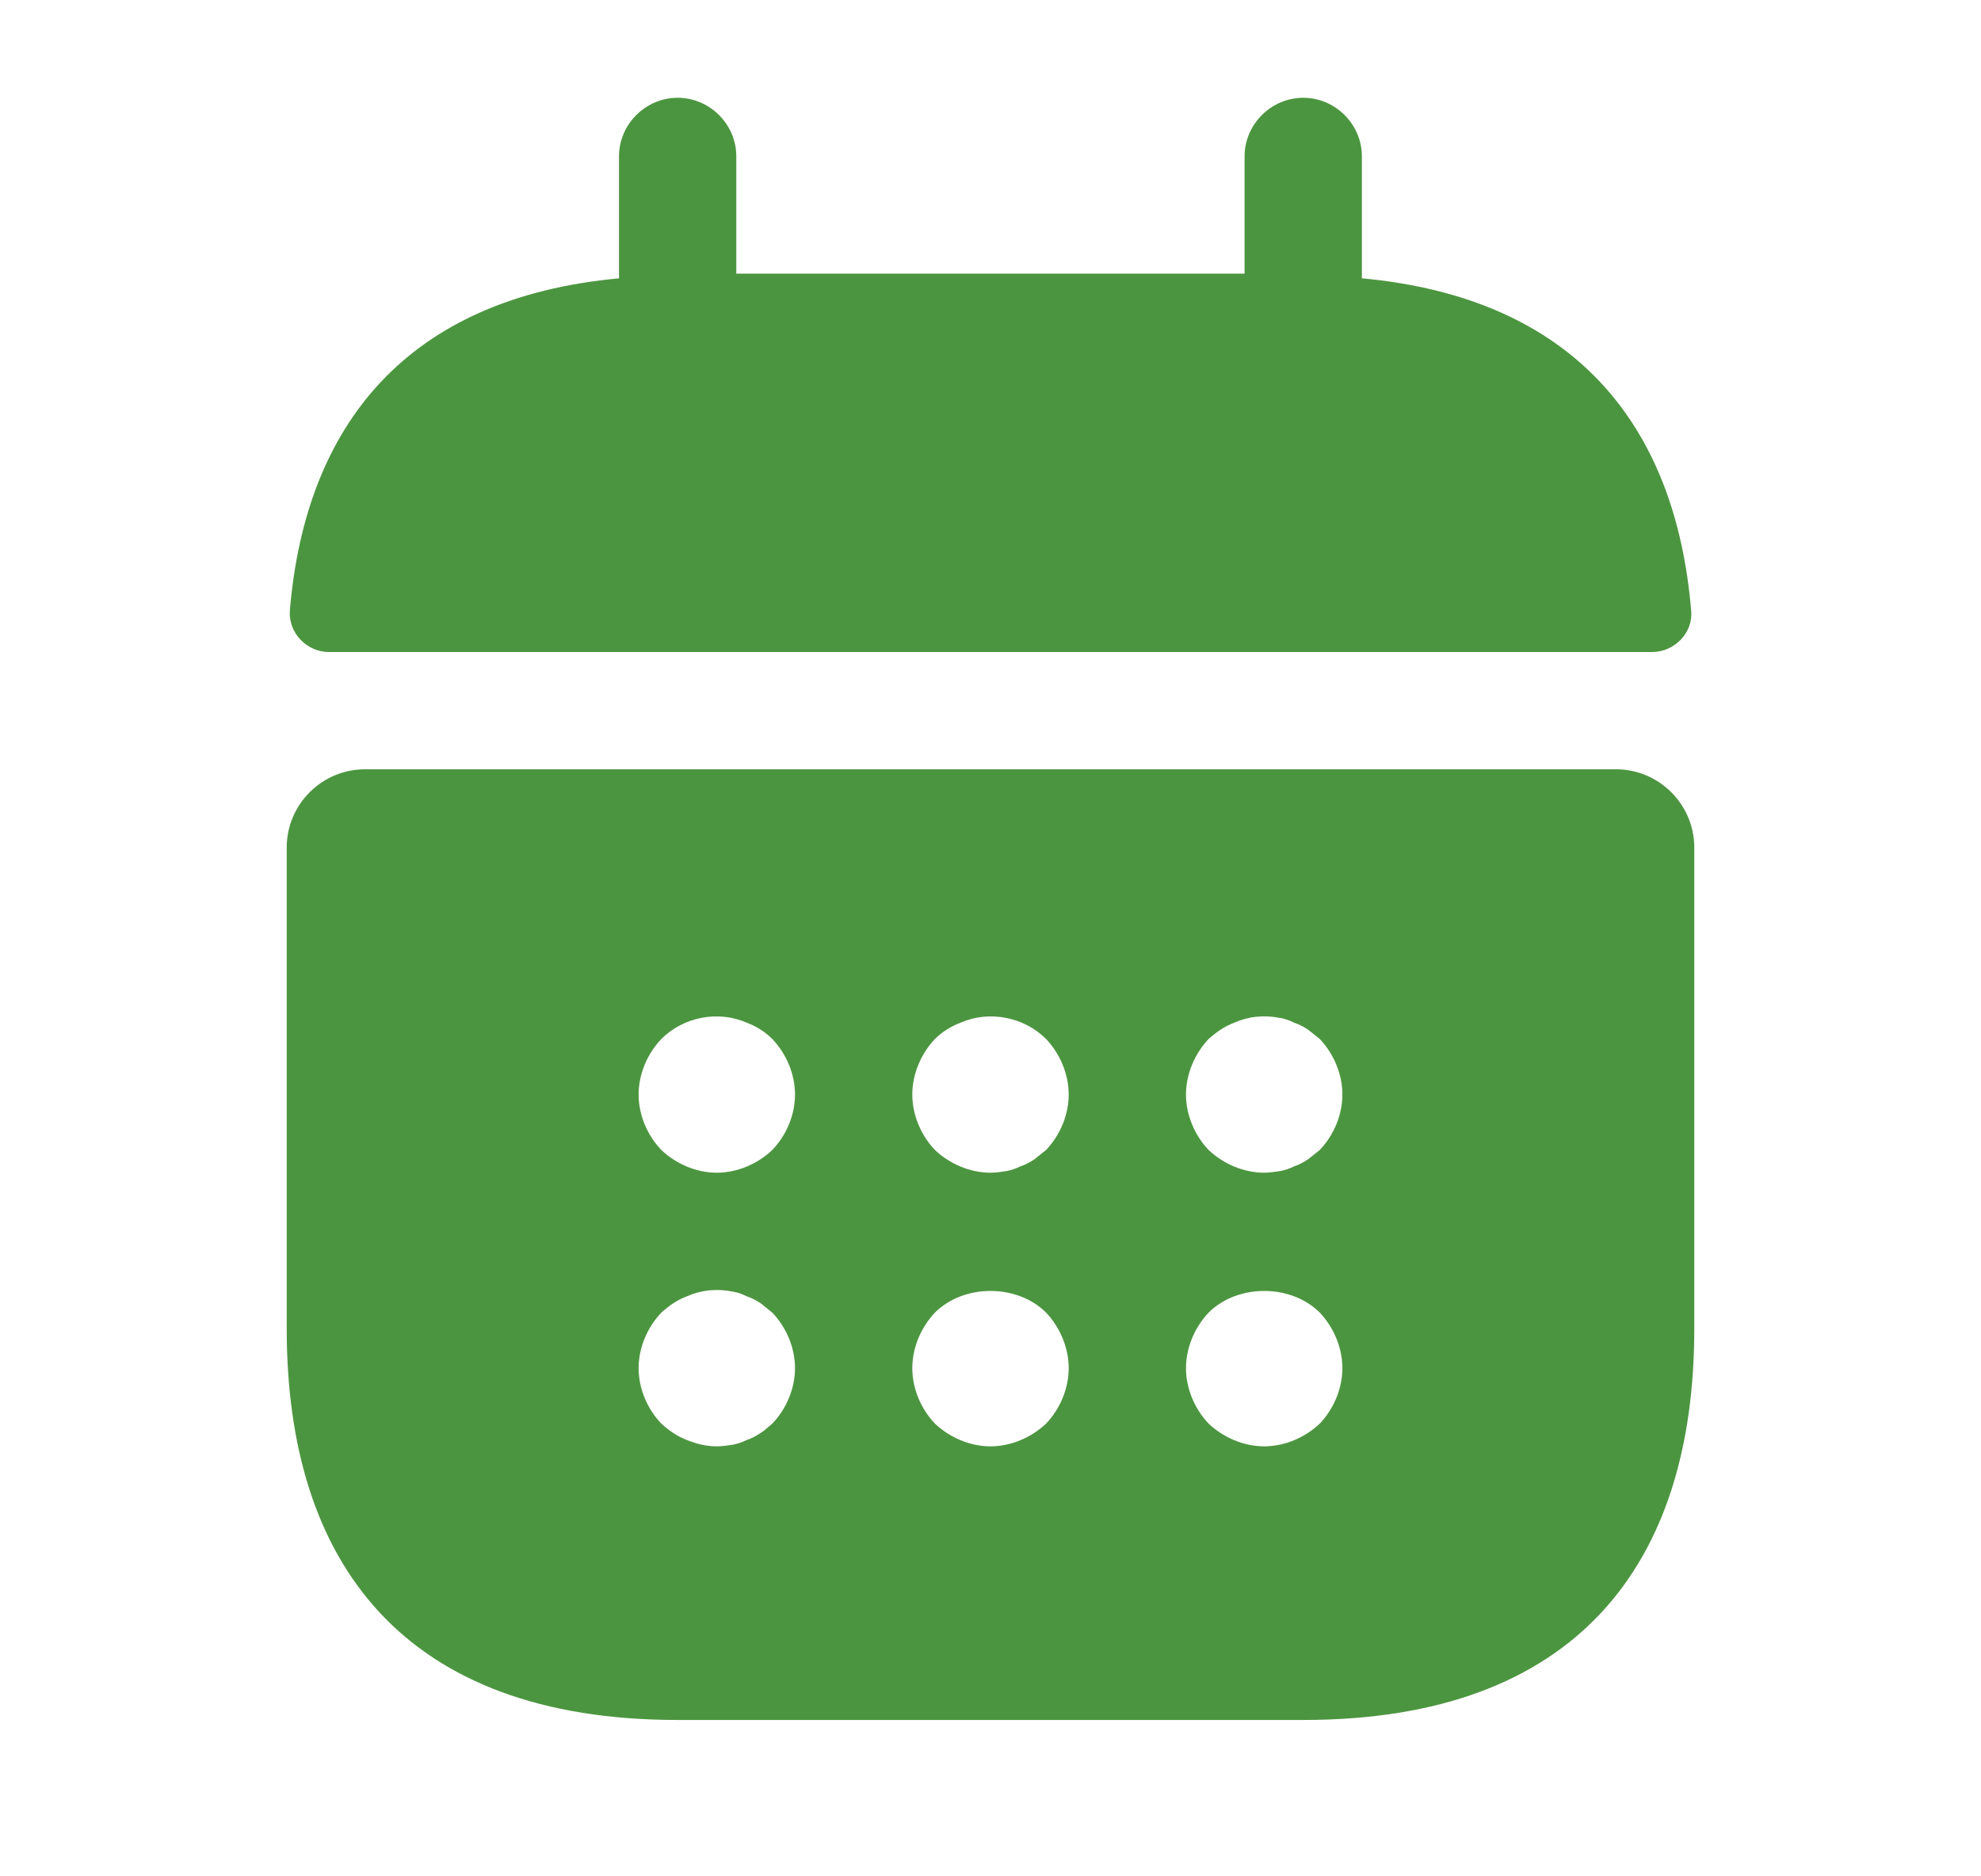<svg width="19" height="18" viewBox="0 0 19 18" fill="none" xmlns="http://www.w3.org/2000/svg">
<path d="M13.062 2.67V1.5C13.062 1.192 12.807 0.938 12.5 0.938C12.192 0.938 11.937 1.192 11.937 1.5V2.625H7.062V1.5C7.062 1.192 6.807 0.938 6.5 0.938C6.192 0.938 5.937 1.192 5.937 1.5V2.67C3.912 2.857 2.93 4.065 2.78 5.857C2.765 6.075 2.945 6.255 3.155 6.255H15.845C16.062 6.255 16.242 6.067 16.22 5.857C16.07 4.065 15.087 2.857 13.062 2.67Z" fill="#4C9540"/>
<path d="M15.5 7.38H3.5C3.087 7.38 2.75 7.717 2.75 8.13V12.75C2.75 15 3.875 16.5 6.5 16.5H12.5C15.125 16.5 16.25 15 16.25 12.75V8.13C16.25 7.717 15.912 7.38 15.5 7.38ZM7.407 13.657C7.37 13.687 7.332 13.725 7.295 13.747C7.25 13.777 7.205 13.8 7.16 13.815C7.115 13.837 7.07 13.852 7.025 13.86C6.973 13.867 6.928 13.875 6.875 13.875C6.777 13.875 6.68 13.852 6.59 13.815C6.492 13.777 6.418 13.725 6.343 13.657C6.207 13.515 6.125 13.32 6.125 13.125C6.125 12.93 6.207 12.735 6.343 12.592C6.418 12.525 6.492 12.472 6.59 12.435C6.725 12.375 6.875 12.36 7.025 12.39C7.07 12.397 7.115 12.412 7.16 12.435C7.205 12.45 7.25 12.472 7.295 12.502C7.332 12.532 7.37 12.562 7.407 12.592C7.543 12.735 7.625 12.93 7.625 13.125C7.625 13.32 7.543 13.515 7.407 13.657ZM7.407 11.032C7.265 11.167 7.07 11.25 6.875 11.25C6.68 11.25 6.485 11.167 6.343 11.032C6.207 10.89 6.125 10.695 6.125 10.5C6.125 10.305 6.207 10.11 6.343 9.967C6.553 9.757 6.883 9.69 7.16 9.81C7.258 9.847 7.34 9.9 7.407 9.967C7.543 10.11 7.625 10.305 7.625 10.5C7.625 10.695 7.543 10.89 7.407 11.032ZM10.033 13.657C9.89 13.792 9.695 13.875 9.5 13.875C9.305 13.875 9.11 13.792 8.967 13.657C8.832 13.515 8.75 13.32 8.75 13.125C8.75 12.93 8.832 12.735 8.967 12.592C9.245 12.315 9.755 12.315 10.033 12.592C10.168 12.735 10.25 12.93 10.25 13.125C10.25 13.32 10.168 13.515 10.033 13.657ZM10.033 11.032C9.995 11.062 9.957 11.092 9.92 11.122C9.875 11.152 9.83 11.175 9.785 11.19C9.74 11.212 9.695 11.227 9.65 11.235C9.598 11.242 9.553 11.25 9.5 11.25C9.305 11.25 9.11 11.167 8.967 11.032C8.832 10.89 8.75 10.695 8.75 10.5C8.75 10.305 8.832 10.11 8.967 9.967C9.035 9.9 9.117 9.847 9.215 9.81C9.492 9.69 9.822 9.757 10.033 9.967C10.168 10.11 10.25 10.305 10.25 10.5C10.25 10.695 10.168 10.89 10.033 11.032ZM12.658 13.657C12.515 13.792 12.32 13.875 12.125 13.875C11.93 13.875 11.735 13.792 11.592 13.657C11.457 13.515 11.375 13.32 11.375 13.125C11.375 12.93 11.457 12.735 11.592 12.592C11.87 12.315 12.38 12.315 12.658 12.592C12.793 12.735 12.875 12.93 12.875 13.125C12.875 13.32 12.793 13.515 12.658 13.657ZM12.658 11.032C12.62 11.062 12.582 11.092 12.545 11.122C12.5 11.152 12.455 11.175 12.41 11.19C12.365 11.212 12.32 11.227 12.275 11.235C12.223 11.242 12.17 11.25 12.125 11.25C11.93 11.25 11.735 11.167 11.592 11.032C11.457 10.89 11.375 10.695 11.375 10.5C11.375 10.305 11.457 10.11 11.592 9.967C11.668 9.9 11.742 9.847 11.84 9.81C11.975 9.75 12.125 9.735 12.275 9.765C12.32 9.772 12.365 9.787 12.41 9.81C12.455 9.825 12.5 9.847 12.545 9.877C12.582 9.907 12.62 9.937 12.658 9.967C12.793 10.11 12.875 10.305 12.875 10.5C12.875 10.695 12.793 10.89 12.658 11.032Z" fill="#4C9540"/>
</svg>
